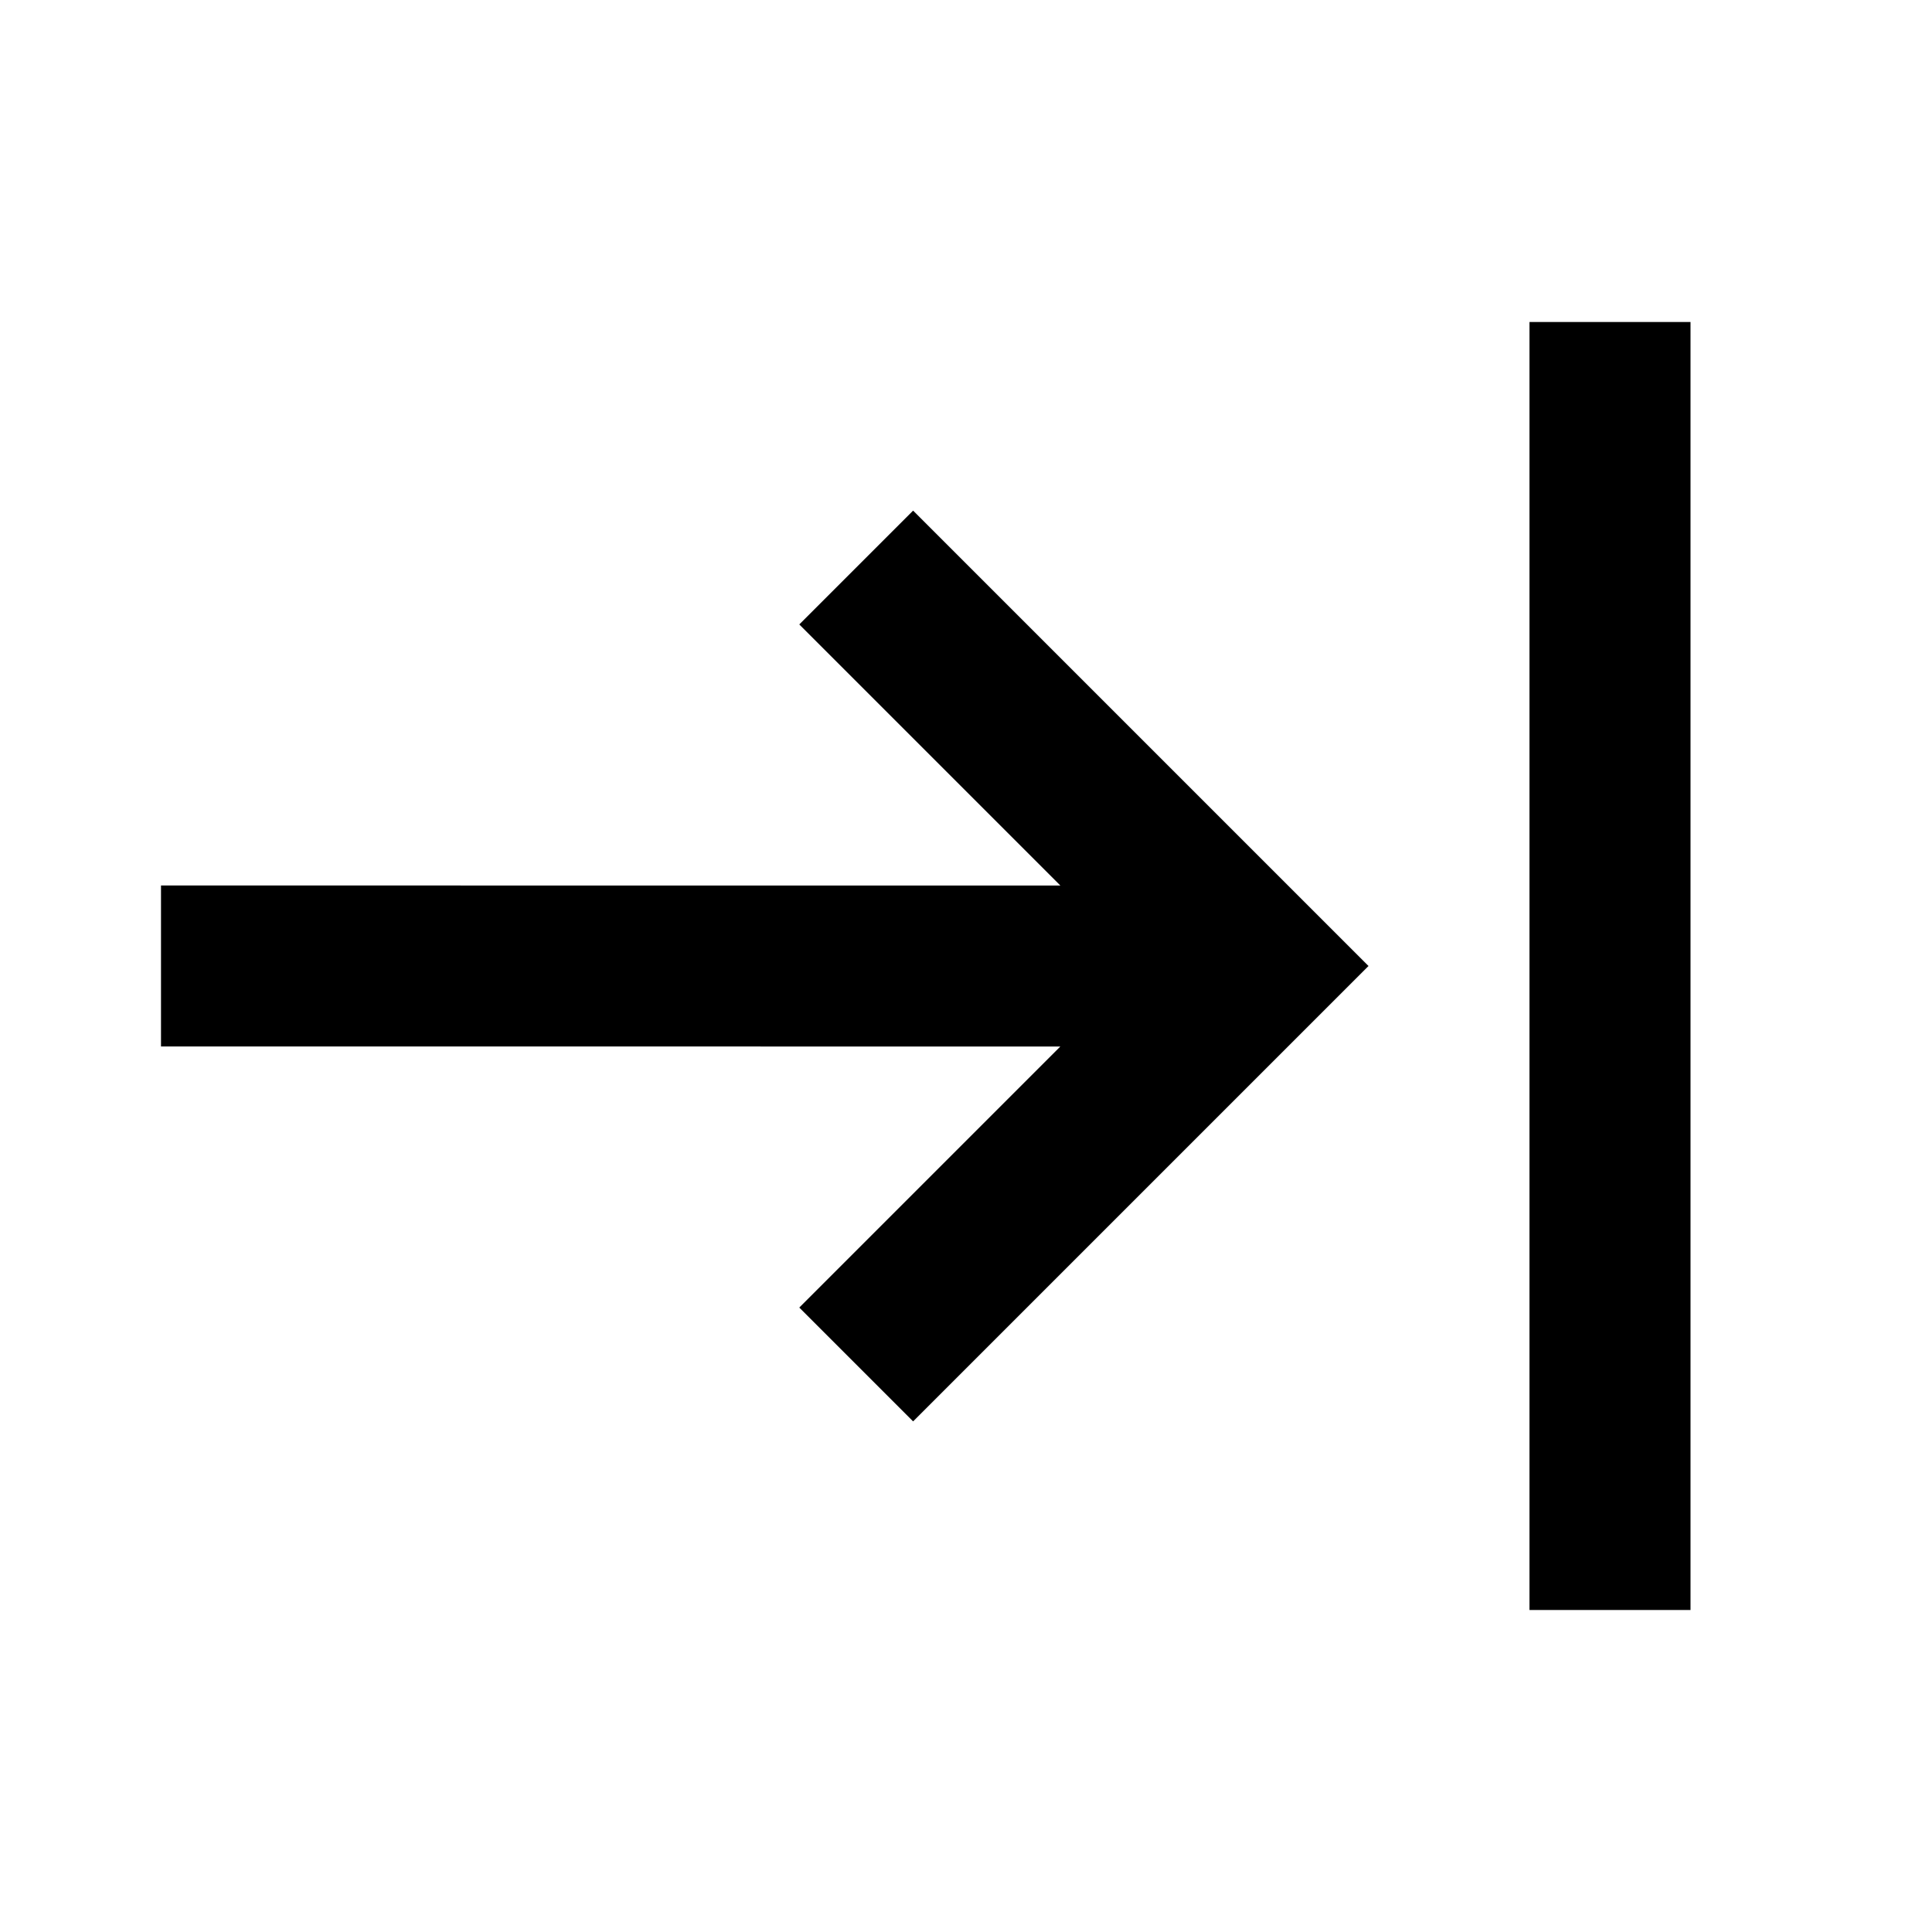 <svg xmlns="http://www.w3.org/2000/svg" width="24" height="24">
	<path d="
		M21 4 v16 h-2 v-16 Z
		M17 12 
		l-5.657 -5.657
		l-1.414 +1.414
		l+3.243 +3.243
		H2 v2 H13.172
		l-3.243 +3.243
		l+1.414 +1.414
		Z
	" />
</svg>